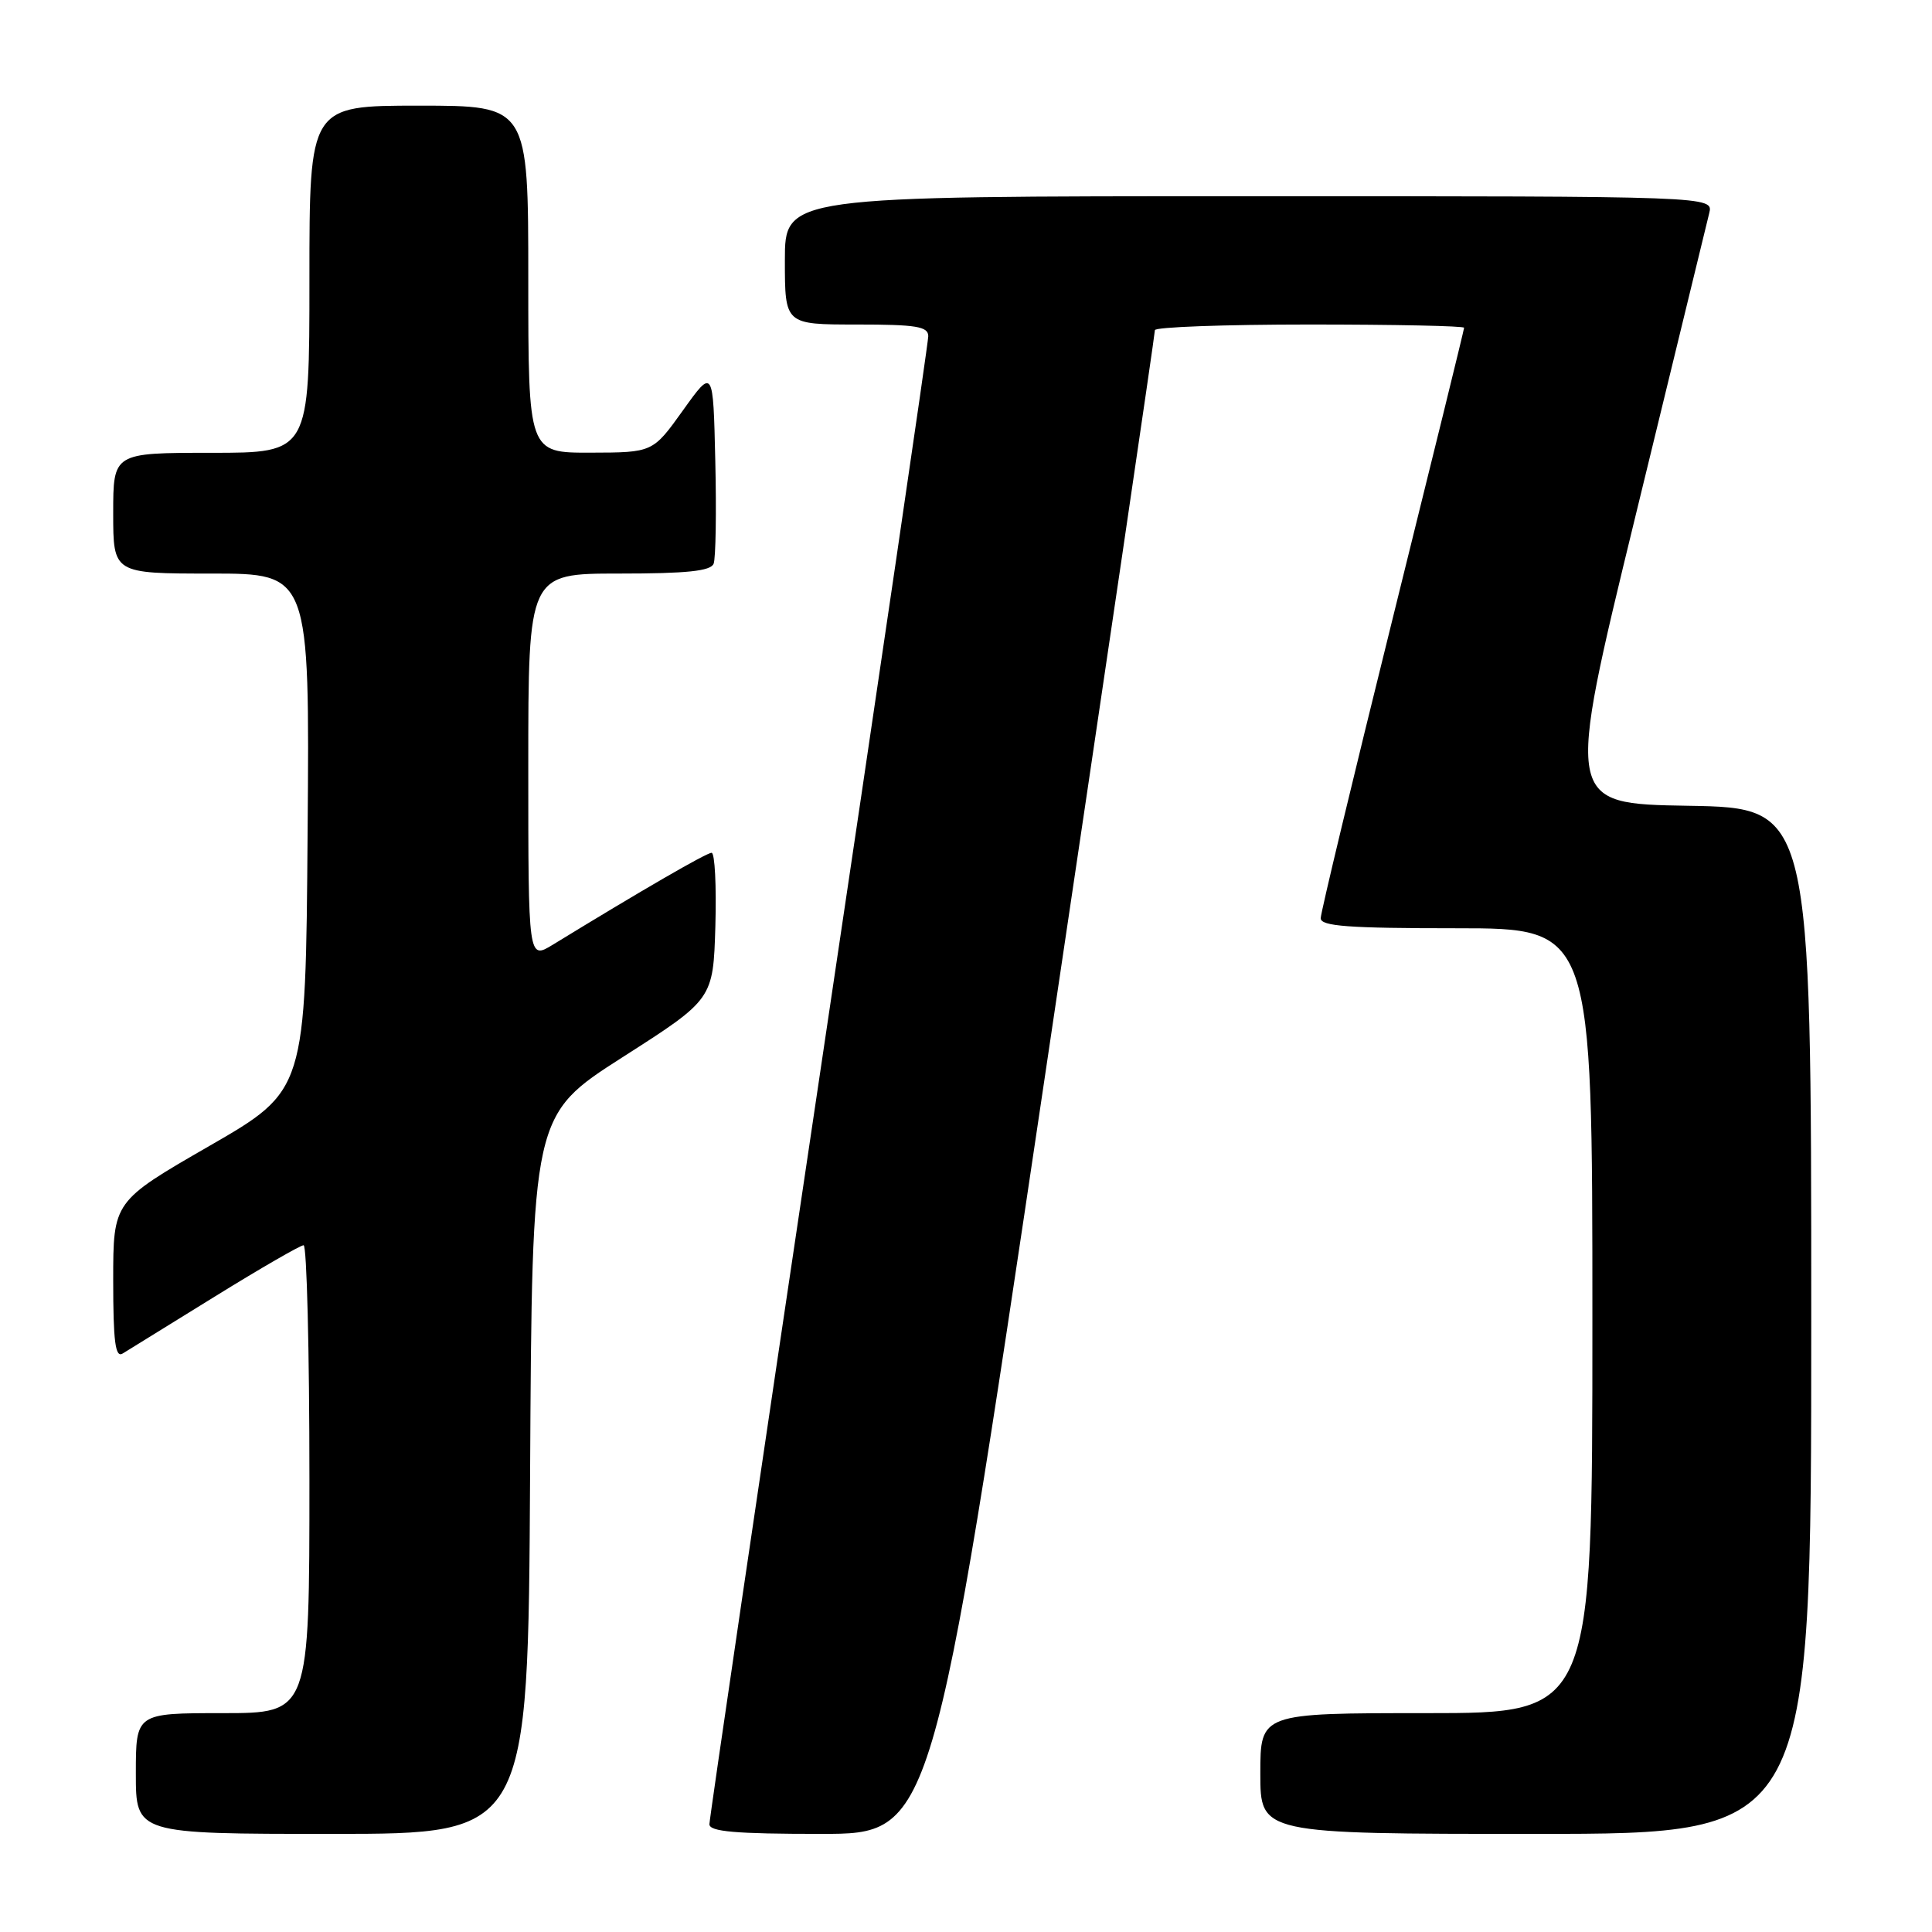 <?xml version="1.0" encoding="UTF-8" standalone="no"?>
<!DOCTYPE svg PUBLIC "-//W3C//DTD SVG 1.1//EN" "http://www.w3.org/Graphics/SVG/1.1/DTD/svg11.dtd" >
<svg xmlns="http://www.w3.org/2000/svg" xmlns:xlink="http://www.w3.org/1999/xlink" version="1.1" viewBox="0 0 256 256">
 <g >
 <path fill="currentColor"
d=" M 70.24 195.38 C 70.50 147.76 70.50 147.76 82.50 140.08 C 94.50 132.41 94.50 132.41 94.79 122.71 C 94.94 117.37 94.72 113.00 94.29 113.00 C 93.61 113.00 85.04 117.96 73.25 125.18 C 70.00 127.16 70.00 127.16 70.00 101.58 C 70.00 76.00 70.00 76.00 82.03 76.00 C 91.01 76.00 94.19 75.67 94.56 74.69 C 94.84 73.98 94.94 67.85 94.78 61.09 C 94.50 48.78 94.50 48.78 90.50 54.37 C 86.50 59.96 86.50 59.96 78.25 59.98 C 70.00 60.00 70.00 60.00 70.00 37.00 C 70.00 14.00 70.00 14.00 55.50 14.00 C 41.00 14.00 41.00 14.00 41.00 37.00 C 41.00 60.00 41.00 60.00 28.00 60.00 C 15.00 60.00 15.00 60.00 15.00 68.00 C 15.00 76.00 15.00 76.00 28.01 76.00 C 41.03 76.00 41.03 76.00 40.76 110.24 C 40.50 144.49 40.50 144.49 27.75 151.84 C 15.00 159.19 15.00 159.19 15.00 169.65 C 15.00 177.77 15.28 179.95 16.25 179.35 C 16.94 178.92 22.44 175.52 28.48 171.79 C 34.52 168.05 39.81 165.00 40.23 165.00 C 40.65 165.00 41.00 178.95 41.00 196.00 C 41.00 227.00 41.00 227.00 29.50 227.00 C 18.00 227.00 18.00 227.00 18.00 235.00 C 18.00 243.00 18.00 243.00 43.99 243.00 C 69.98 243.00 69.98 243.00 70.24 195.38 Z  M 138.29 143.75 C 146.42 89.16 153.05 44.16 153.03 43.75 C 153.01 43.34 162.22 43.00 173.50 43.00 C 184.78 43.00 194.00 43.19 194.00 43.43 C 194.00 43.67 189.72 61.07 184.50 82.10 C 179.28 103.14 175.00 120.94 175.00 121.67 C 175.00 122.73 178.70 123.00 193.00 123.00 C 211.00 123.00 211.00 123.00 211.00 175.00 C 211.00 227.00 211.00 227.00 189.00 227.00 C 167.00 227.00 167.00 227.00 167.00 235.00 C 167.00 243.00 167.00 243.00 203.50 243.00 C 240.00 243.00 240.00 243.00 240.00 175.02 C 240.00 107.05 240.00 107.05 223.71 106.77 C 207.43 106.50 207.43 106.50 216.68 68.50 C 221.77 47.60 226.18 29.49 226.48 28.25 C 227.04 26.00 227.04 26.00 165.52 26.00 C 104.00 26.00 104.00 26.00 104.00 34.50 C 104.00 43.00 104.00 43.00 113.50 43.00 C 121.43 43.00 123.00 43.26 123.00 44.55 C 123.00 45.41 116.47 89.83 108.50 143.28 C 100.53 196.72 94.00 241.02 94.00 241.72 C 94.00 242.70 97.44 243.00 108.76 243.00 C 123.52 243.00 123.52 243.00 138.29 143.75 Z "/>
</g>
</svg>